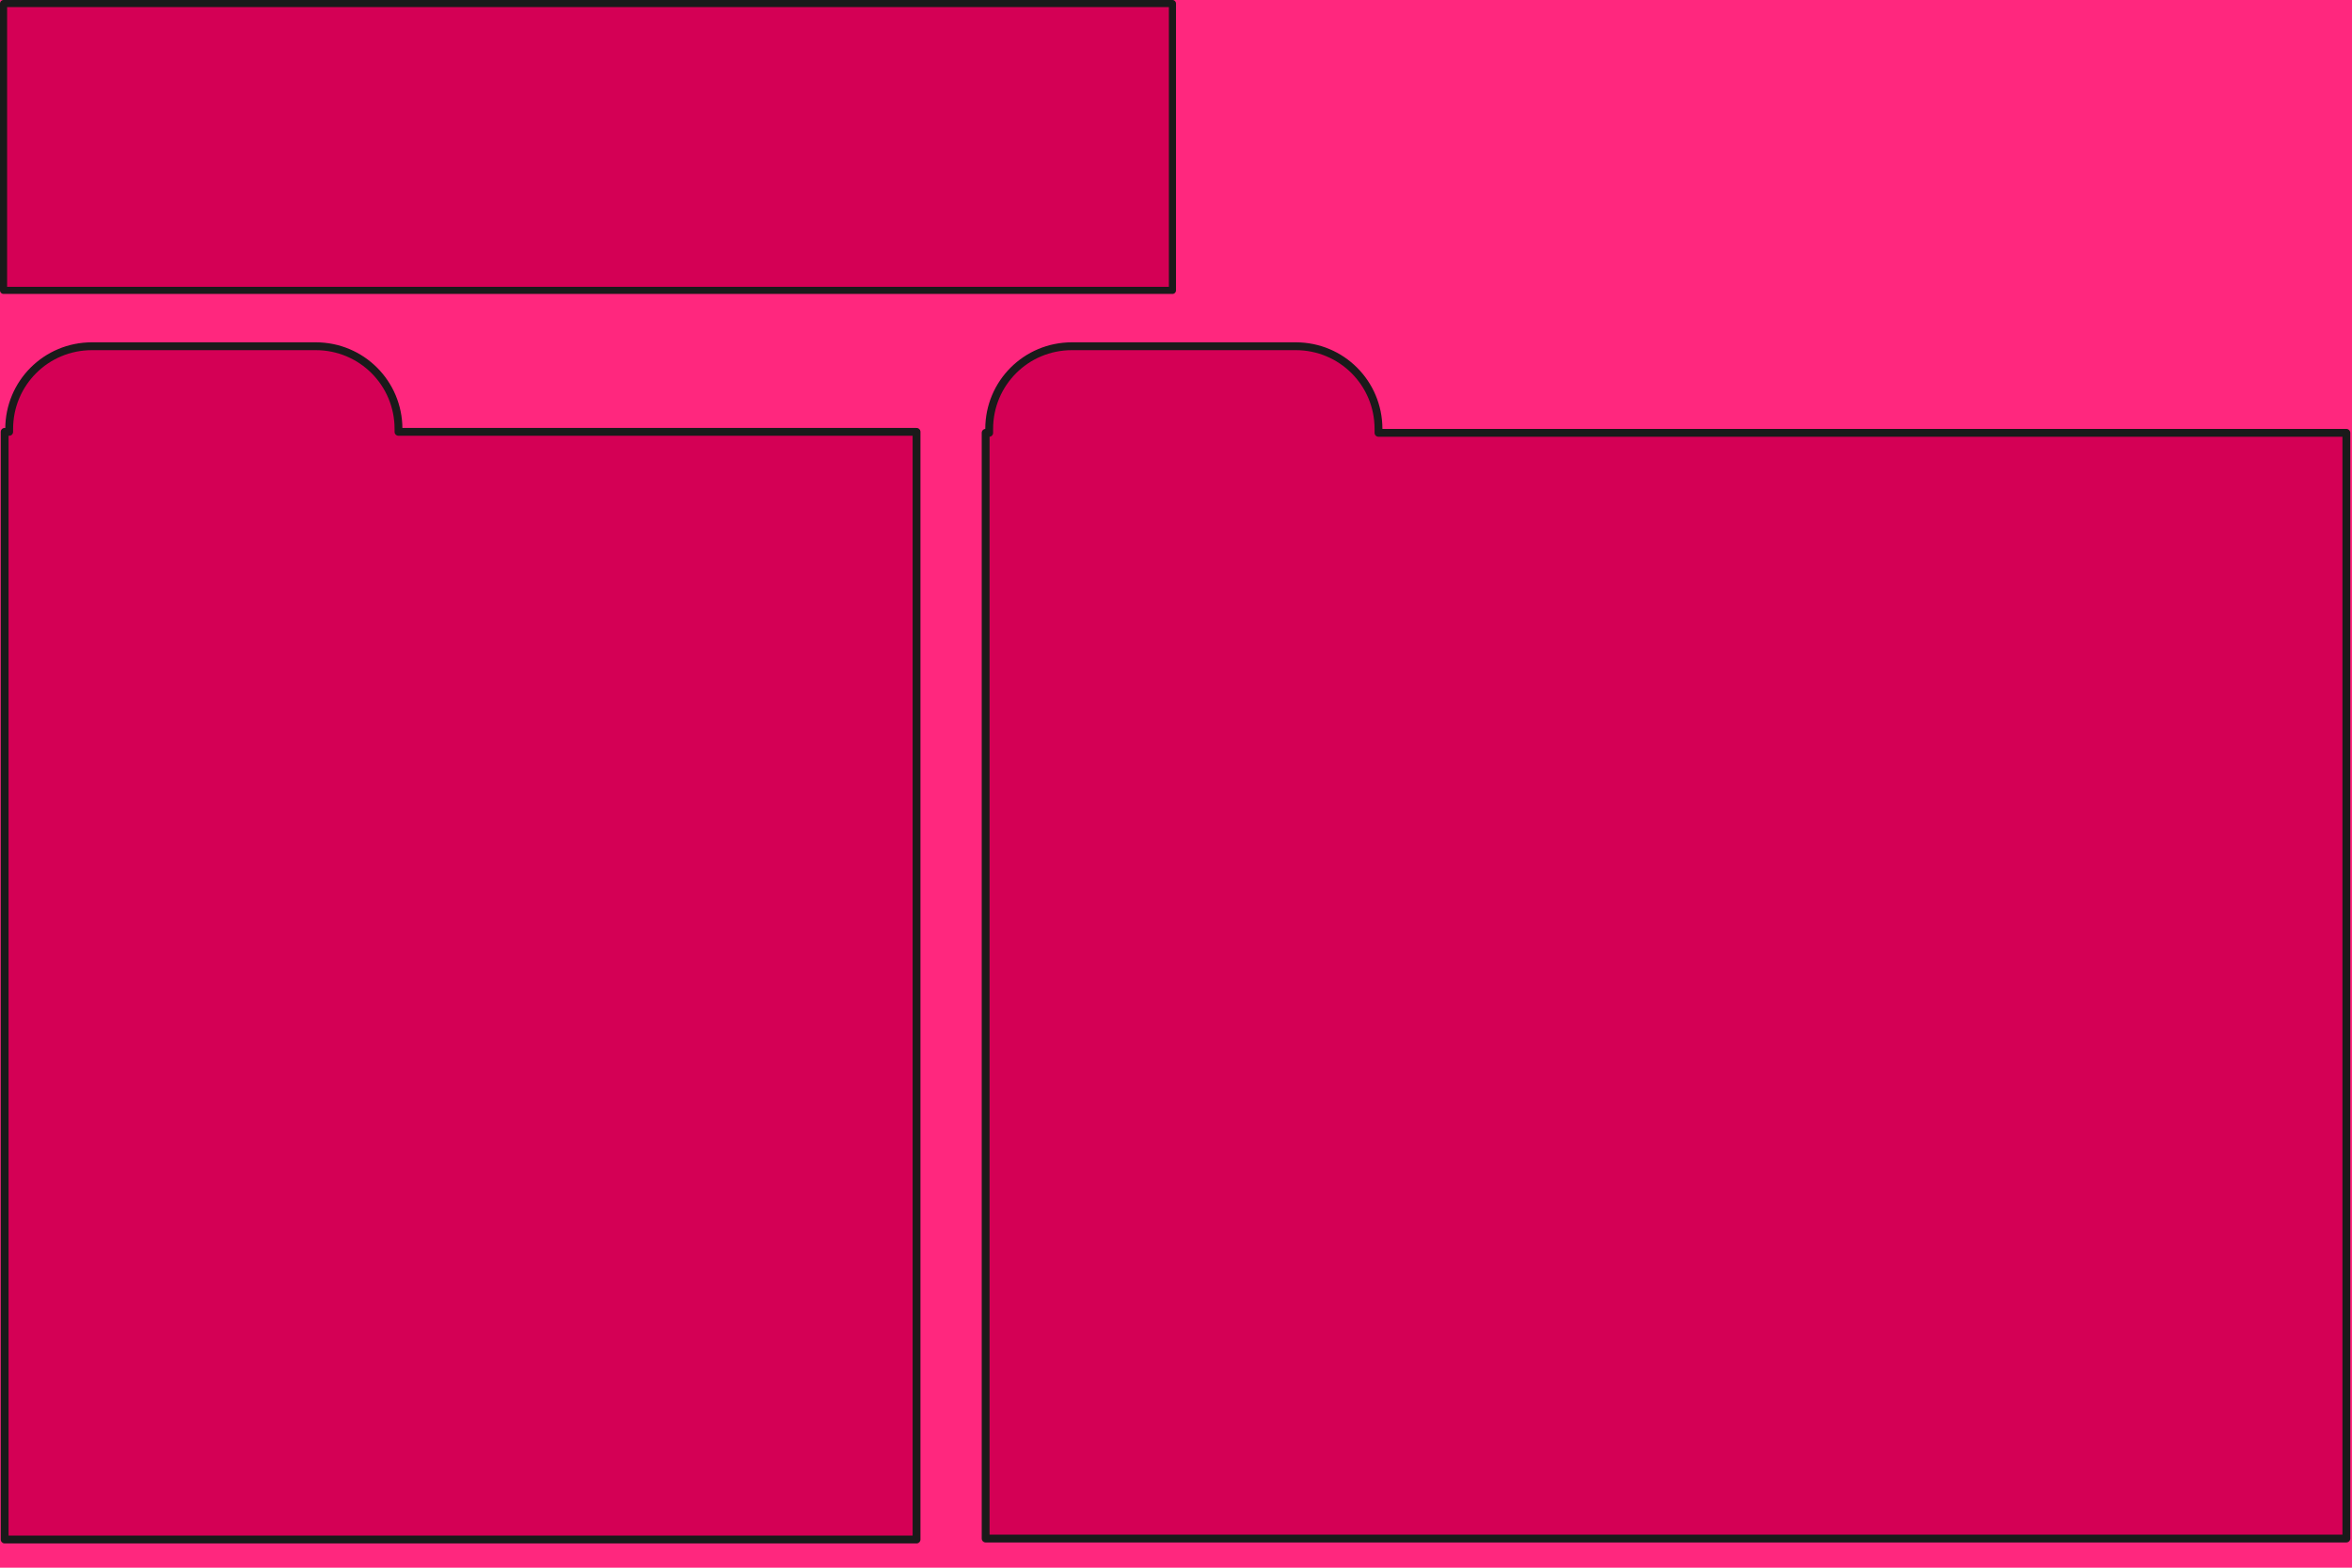 <?xml version="1.0" encoding="UTF-8" standalone="no"?>
<!-- Created with Inkscape (http://www.inkscape.org/) -->

<svg
   xmlns:dc="http://purl.org/dc/elements/1.1/"
   xmlns:cc="http://creativecommons.org/ns#"
   xmlns:rdf="http://www.w3.org/1999/02/22-rdf-syntax-ns#"
   xmlns:svg="http://www.w3.org/2000/svg"
   xmlns="http://www.w3.org/2000/svg"
   xmlns:sodipodi="http://sodipodi.sourceforge.net/DTD/sodipodi-0.dtd"
   xmlns:inkscape="http://www.inkscape.org/namespaces/inkscape"
   id="svg2"
   version="1.1"
   inkscape:version="0.47pre4 r22446"
   width="600"
   height="400"
   sodipodi:docname="new_bg.svg">
  <defs
     id="defs6">
    <inkscape:perspective
       sodipodi:type="inkscape:persp3d"
       inkscape:vp_x="0 : 0.5 : 1"
       inkscape:vp_y="0 : 1000 : 0"
       inkscape:vp_z="1 : 0.5 : 1"
       inkscape:persp3d-origin="0.5 : 0.33333333 : 1"
       id="perspective10" />
  </defs>
  <sodipodi:namedview
     pagecolor="#ffffff"
     bordercolor="#70002d"
     borderopacity="1"
     objecttolerance="10"
     gridtolerance="10"
     guidetolerance="10"
     inkscape:pageopacity="0"
     inkscape:pageshadow="2"
     inkscape:window-width="1280"
     inkscape:window-height="773"
     id="namedview4"
     showgrid="false"
     showguides="true"
     inkscape:guide-bbox="true"
     inkscape:snap-bbox="true"
     inkscape:zoom="0.59"
     inkscape:cx="-24.576271"
     inkscape:cy="200"
     inkscape:window-x="0"
     inkscape:window-y="1"
     inkscape:window-maximized="1"
     inkscape:current-layer="svg2" />
  <rect
     style="fill:#ff277e;fill-opacity:1;stroke:none"
     id="rect3604"
     width="600"
     height="400"
     x="0"
     y="0" />
  <rect
     style="fill:#d40055;fill-opacity:1;stroke:#1a1a1a;stroke-width:1.815;stroke-linejoin:round;stroke-miterlimit:4;stroke-opacity:1;stroke-dasharray:none"
     id="rect2818"
     width="298.185"
     height="73.185"
     x="0.907"
     y="0.907" />
  <path
     style="fill:#d40055;fill-opacity:1;stroke:#1a1a1a;stroke-width:2;stroke-linejoin:round;stroke-miterlimit:4;stroke-opacity:1;stroke-dasharray:none"
     d="M 23.438 88.344 C 11.758 88.344 2.344 97.758 2.344 109.438 L 2.344 110.188 L 1.188 110.188 L 1.188 392.812 L 233.812 392.812 L 233.812 110.188 L 101.656 110.188 L 101.656 109.438 C 101.656 97.758 92.242 88.344 80.562 88.344 L 23.438 88.344 z "
     id="rect2820" />
  <path
     style="fill:#d40055;fill-opacity:1;stroke:#1a1a1a;stroke-width:2;stroke-linejoin:round;stroke-miterlimit:4;stroke-opacity:1;stroke-dasharray:none"
     d="M 273.438 88.344 C 261.758 88.344 252.344 97.758 252.344 109.438 L 252.344 110.438 L 251.438 110.438 L 251.438 392.562 L 598.562 392.562 L 598.562 110.438 L 351.656 110.438 L 351.656 109.438 C 351.656 97.758 342.242 88.344 330.562 88.344 L 273.438 88.344 z "
     id="rect2824" />
</svg>
